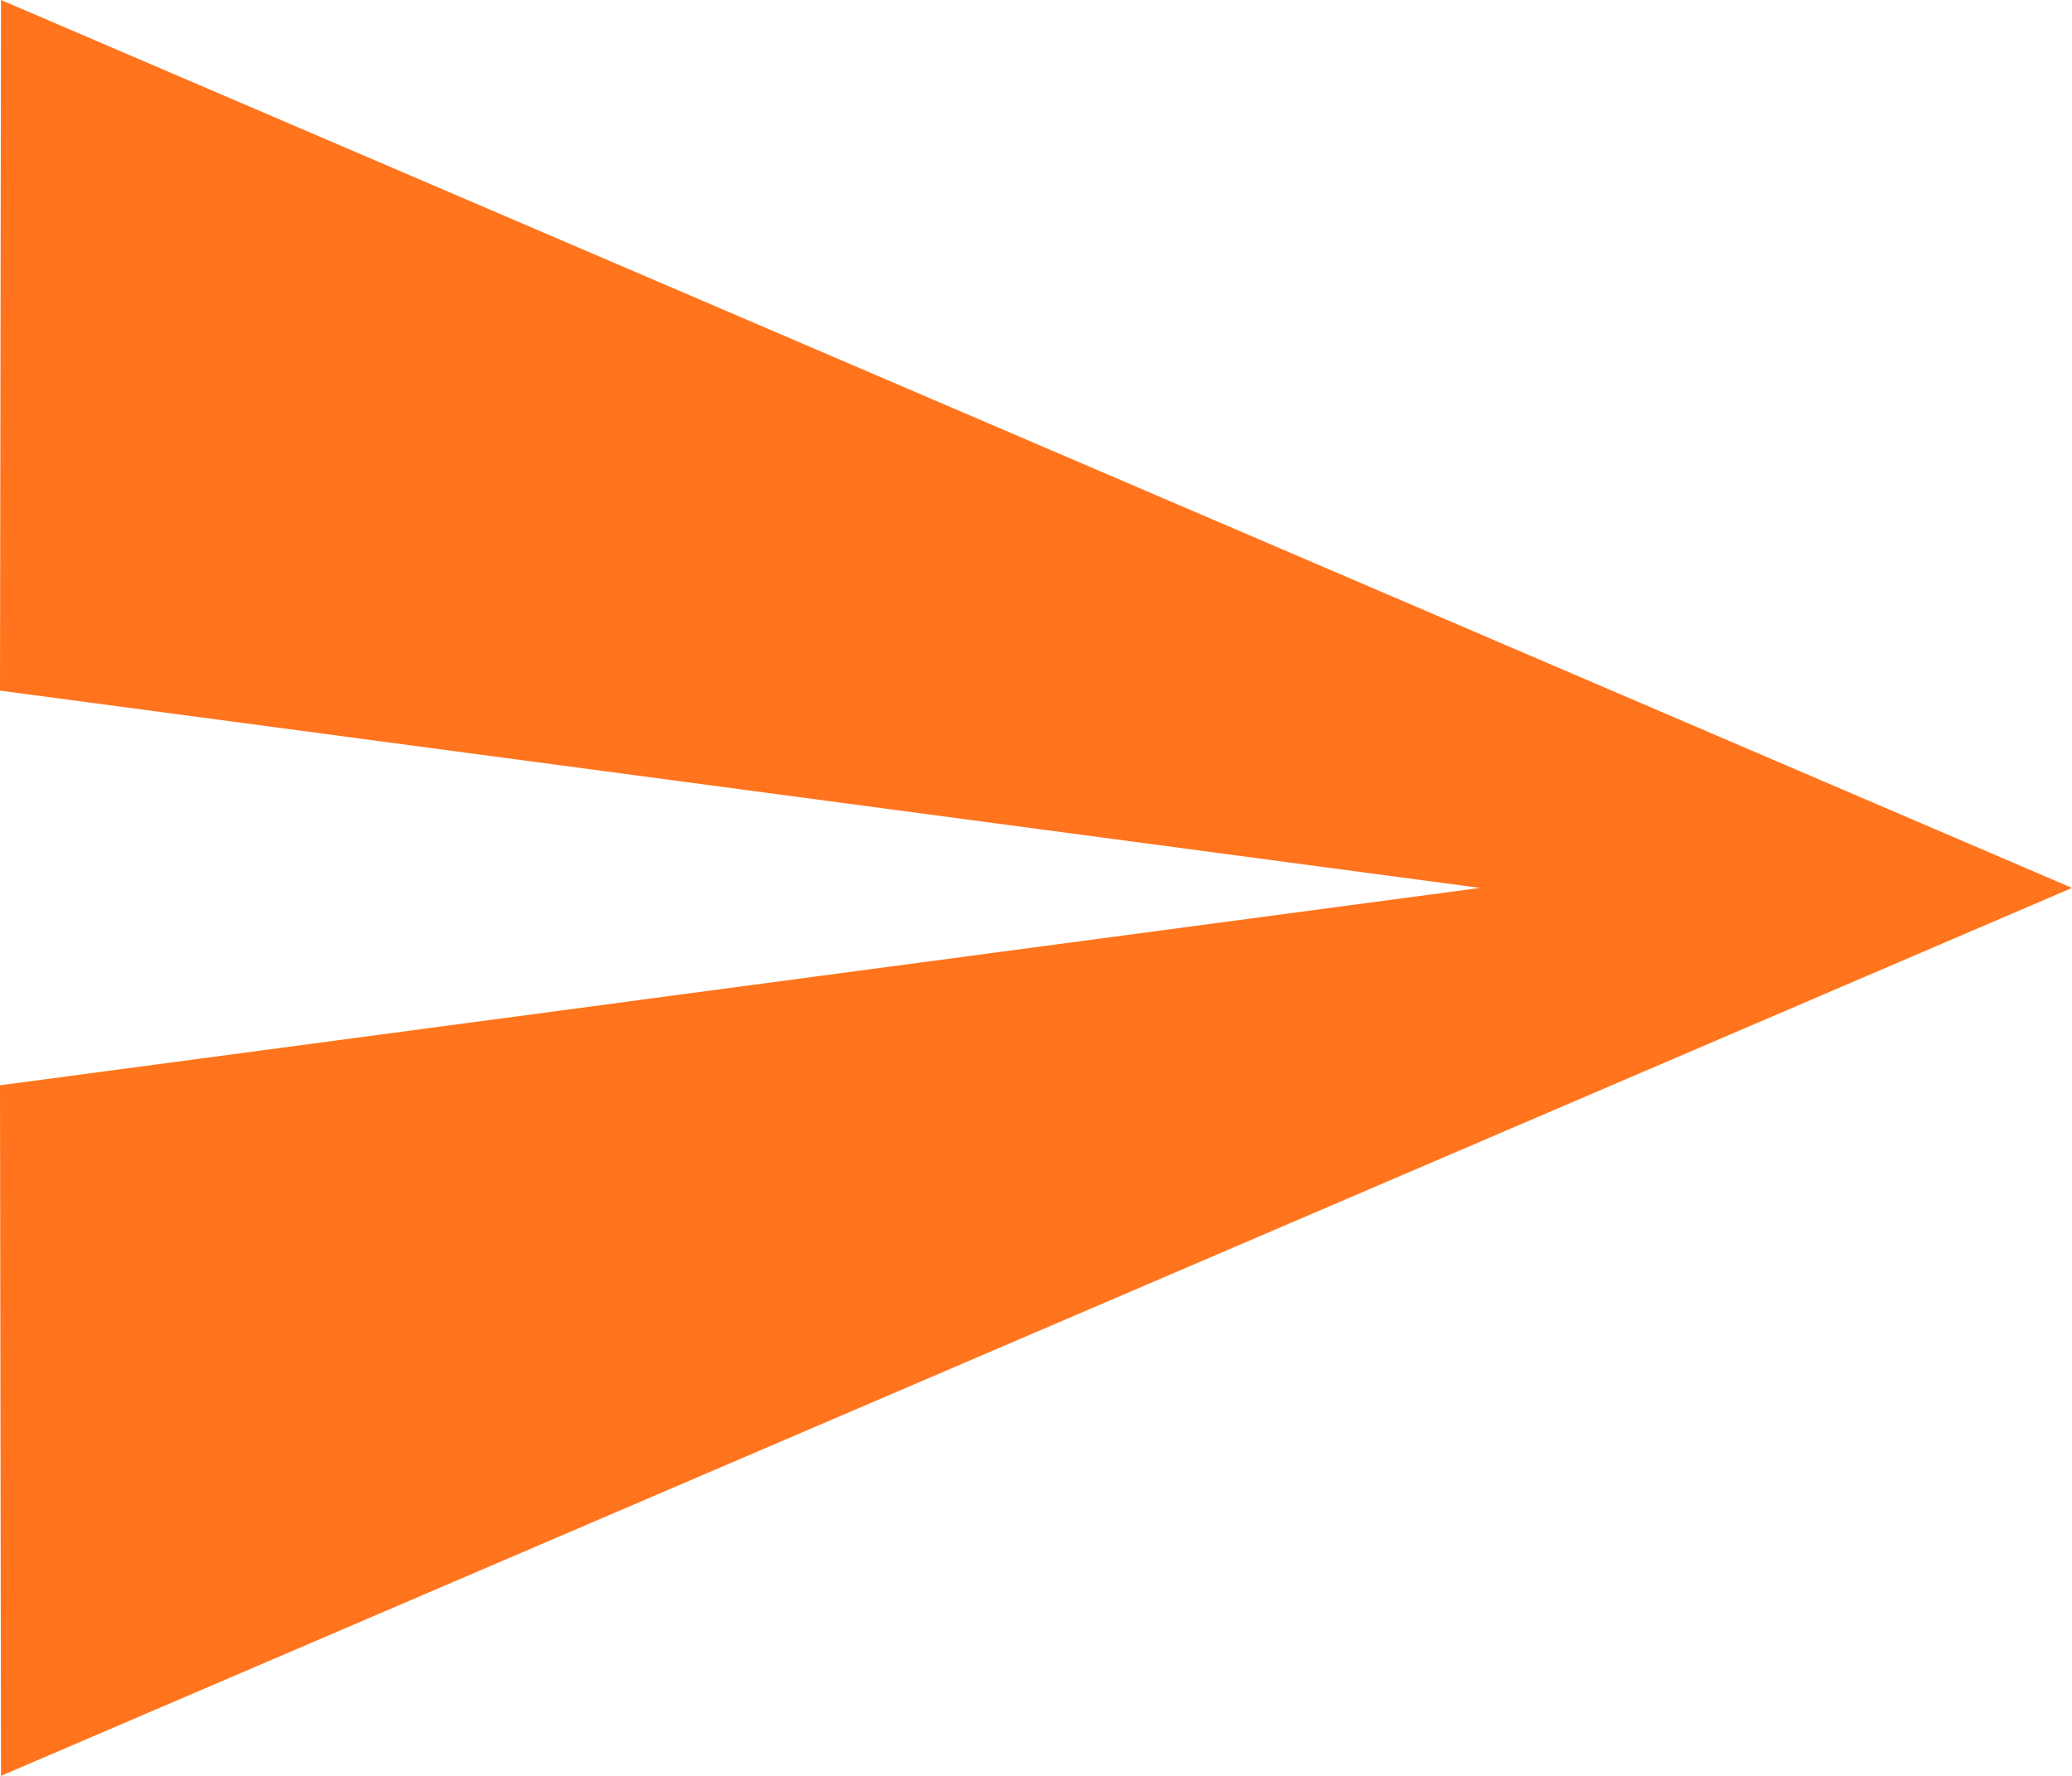 <svg xmlns="http://www.w3.org/2000/svg" width="26.484" height="22.701" viewBox="0 0 26.484 22.701"><defs><style>.a{fill:#ff741c;}</style></defs><path class="a" d="M2.013,25.7,28.484,14.35,2.013,3,2,11.828,20.917,14.35,2,16.873Z" transform="translate(-2 -3)"/></svg>